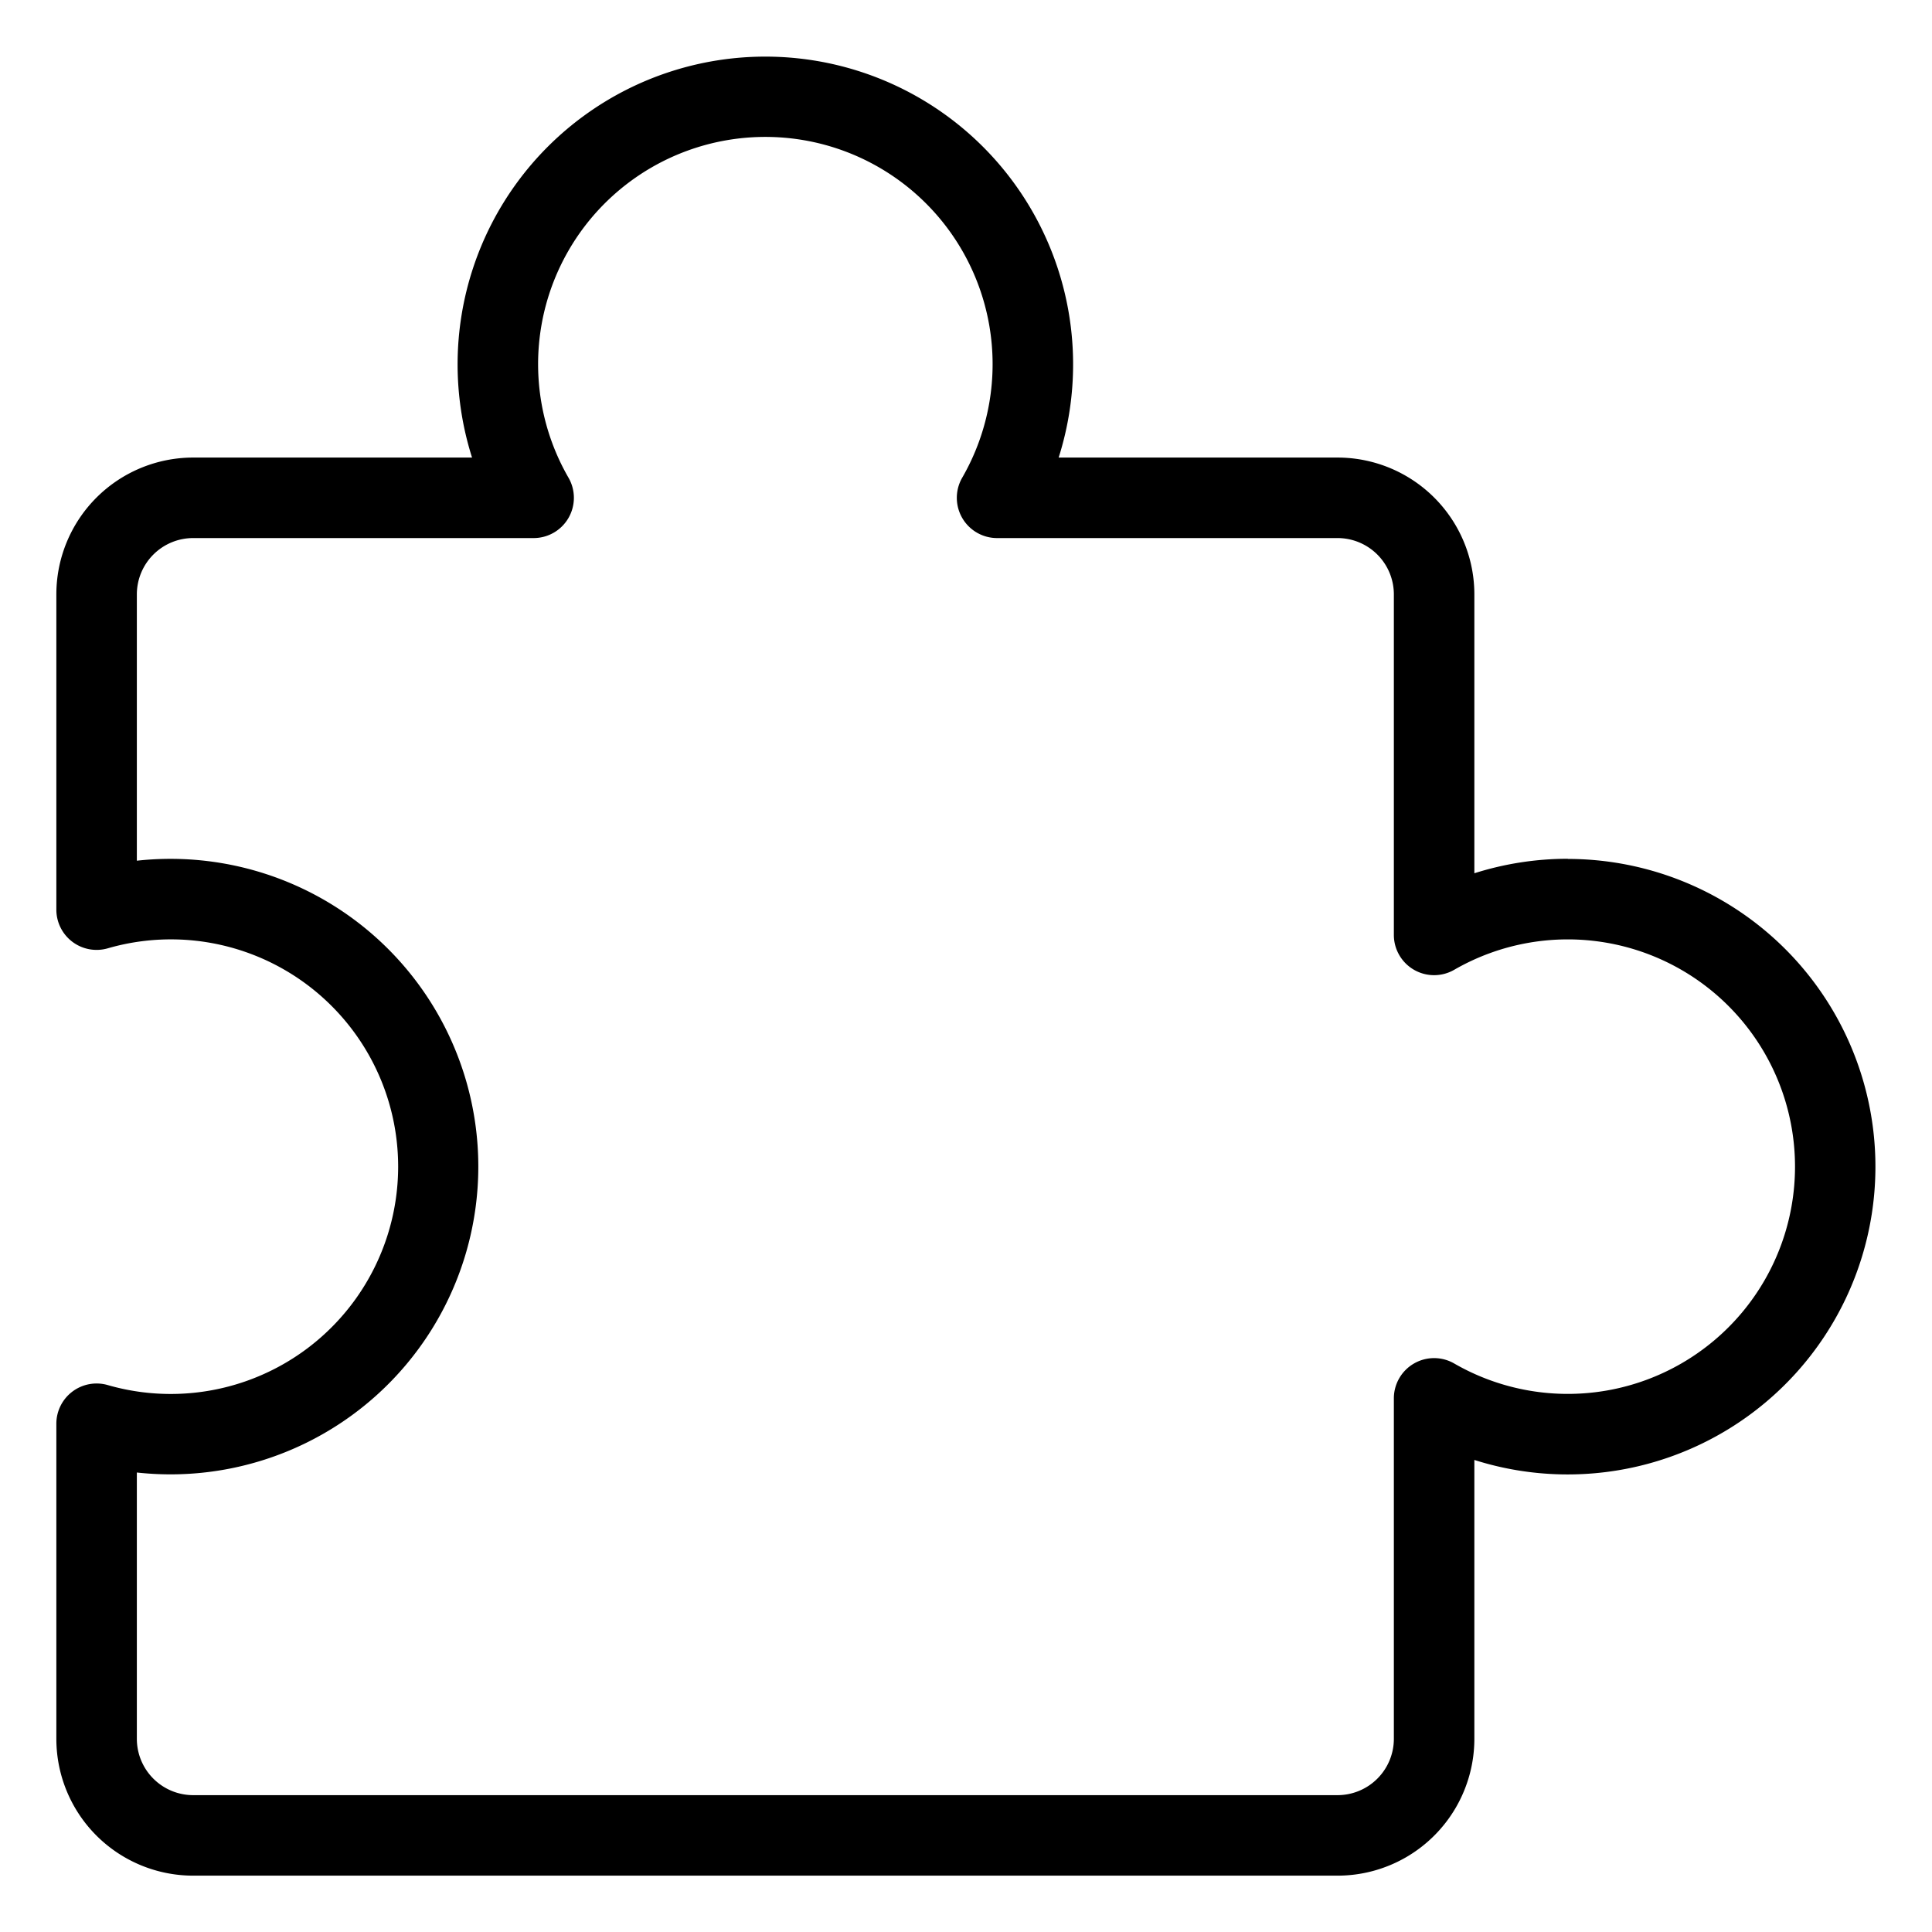 <svg viewBox="0 0 24 24"><path d="M1.7 21.6a.7.7 0 0 0 .7.7h14.215a.7.7 0 0 0 .7-.7v-4.23a.5.5 0 0 1 .75-.432 2.823 2.823 0 1 0 0-4.891.5.5 0 0 1-.75-.433v-4.23a.7.7 0 0 0-.7-.7h-4.229a.5.5 0 0 1-.433-.75 2.823 2.823 0 1 0-4.891 0 .5.5 0 0 1-.433.75H2.4a.7.7 0 0 0-.7.7v3.308a3.823 3.823 0 1 1 0 7.6V21.6zm17.777-10.93a3.823 3.823 0 1 1-1.162 7.466V21.6a1.7 1.7 0 0 1-1.7 1.7H2.4a1.7 1.7 0 0 1-1.7-1.7v-3.914a.5.5 0 0 1 .639-.48 2.825 2.825 0 0 0 3.607-2.714A2.823 2.823 0 0 0 1.34 11.78a.5.5 0 0 1-.64-.48V7.384a1.7 1.7 0 0 1 1.7-1.7h3.464a3.823 3.823 0 1 1 7.287 0h3.464a1.7 1.7 0 0 1 1.7 1.7v3.464a3.84 3.84 0 0 1 1.162-.18z"/></svg>